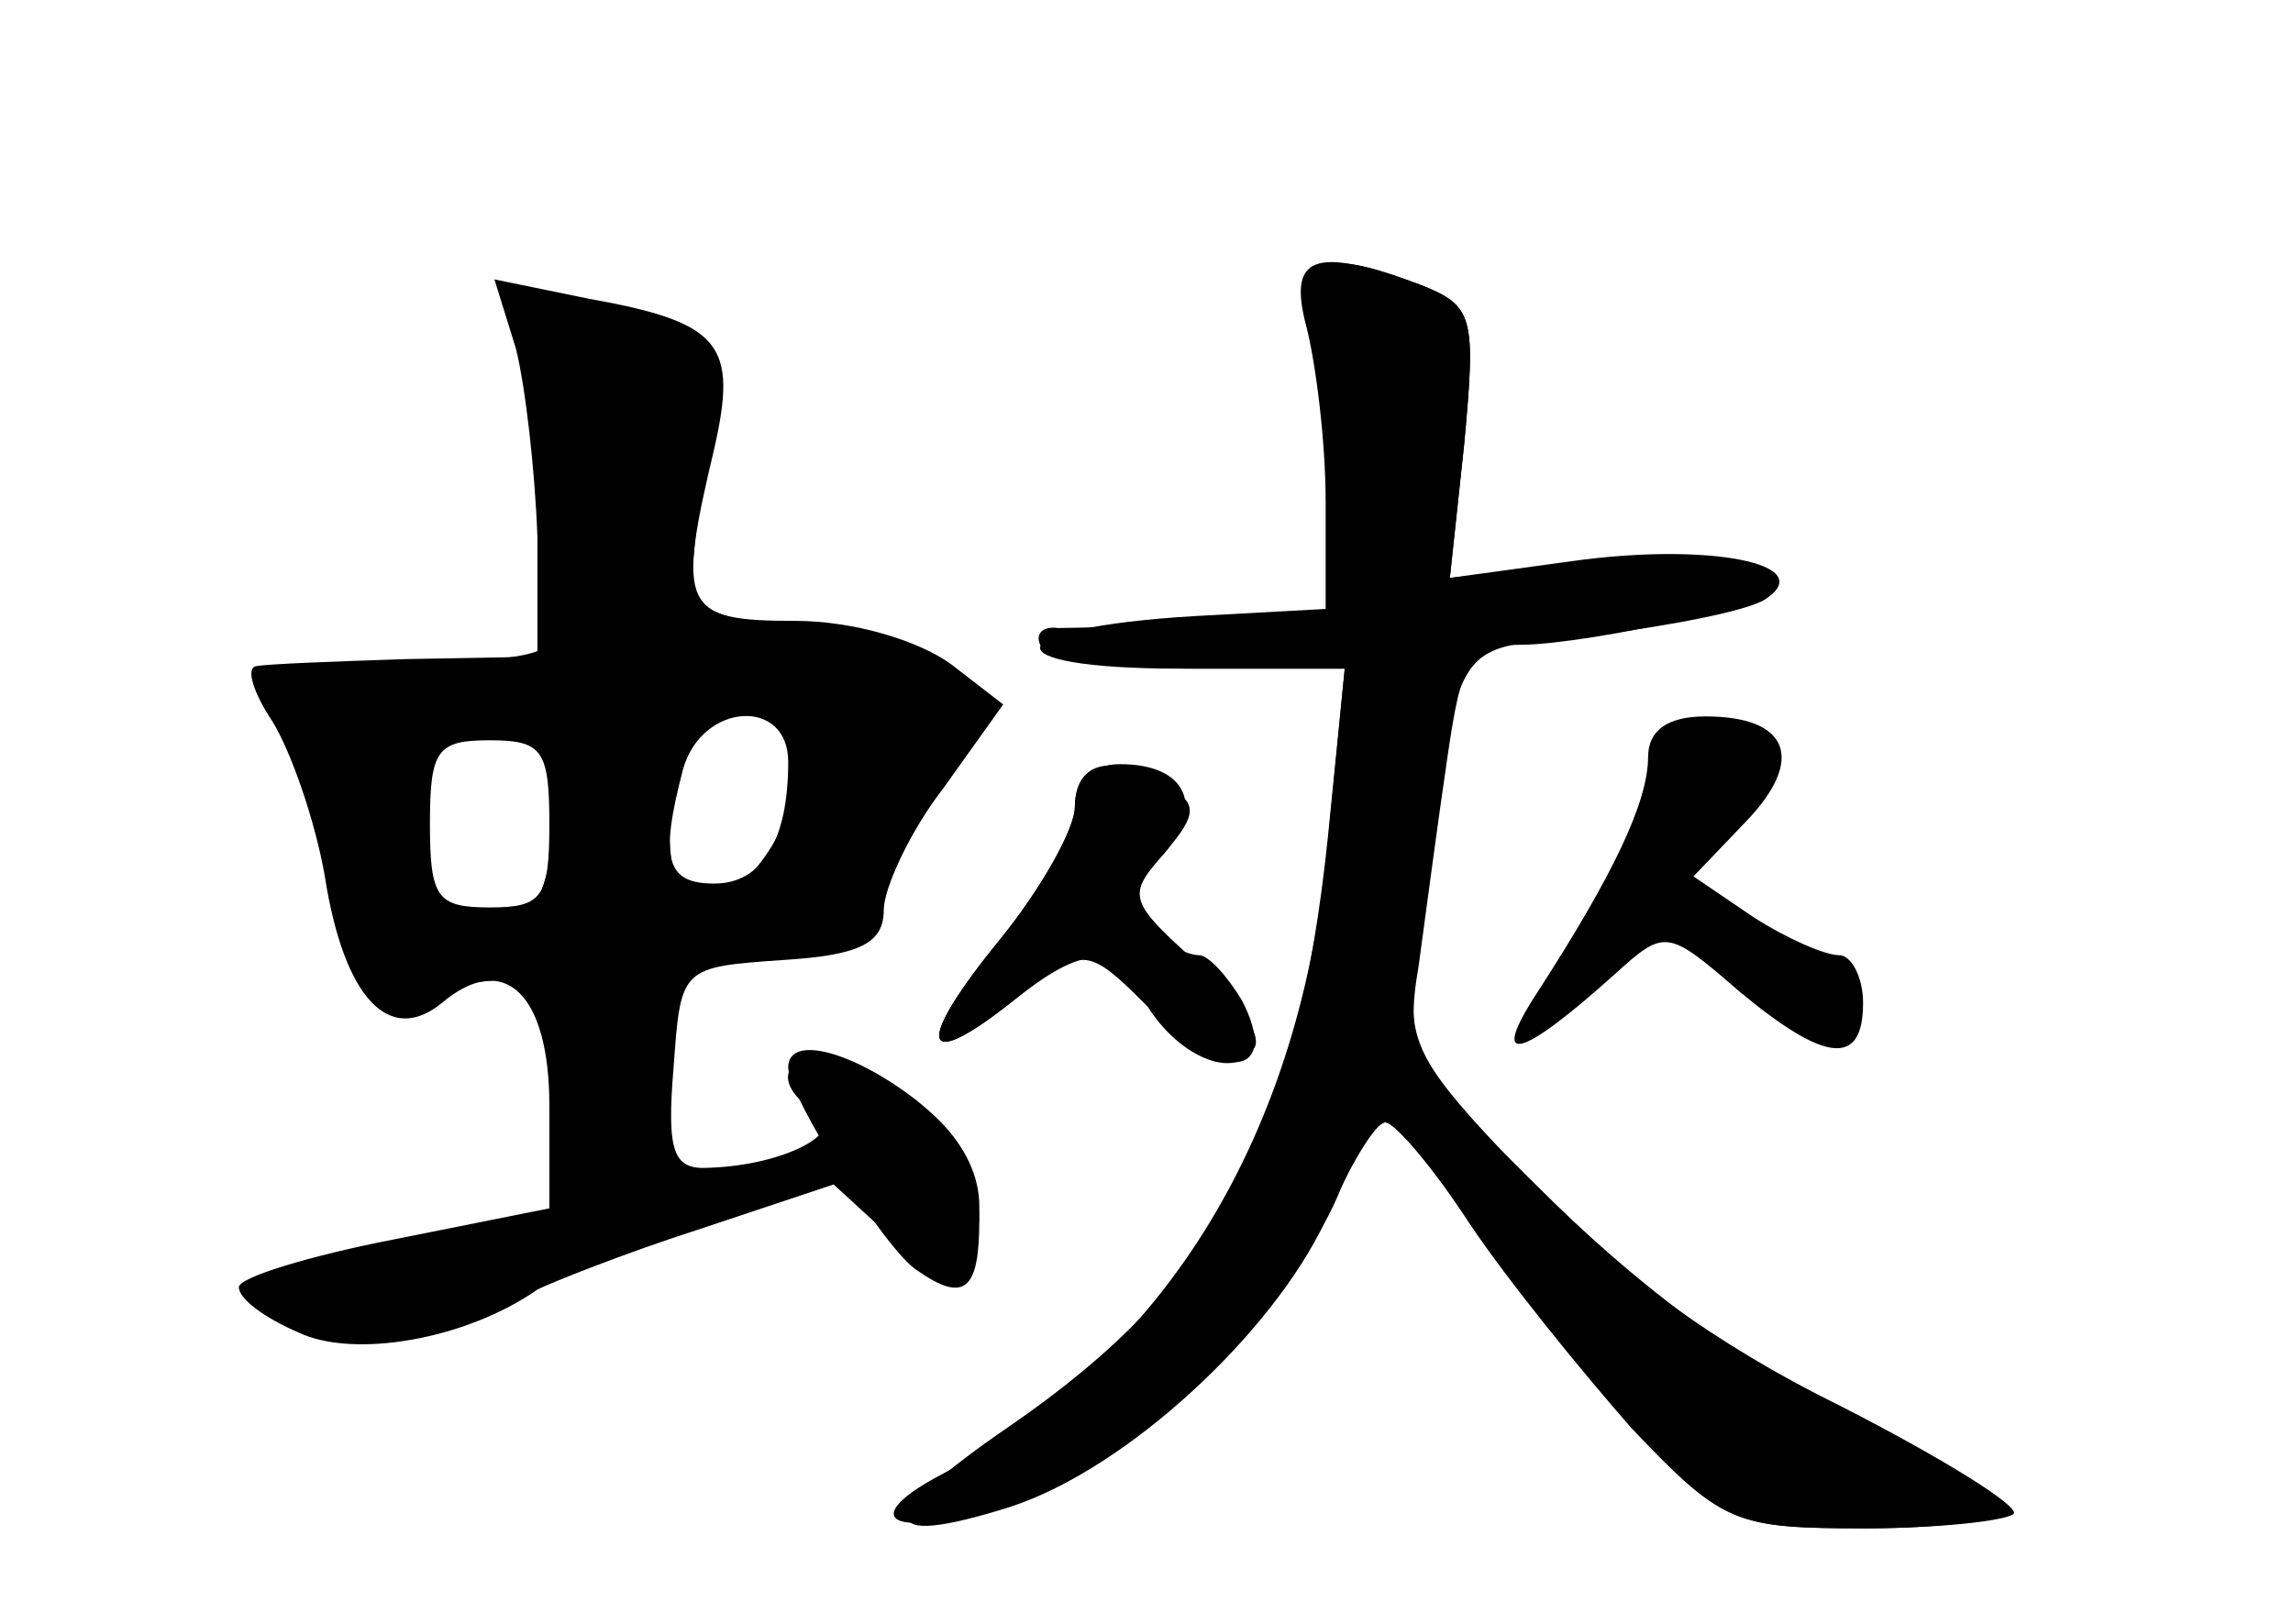<?xml version="1.0" standalone="no"?>
<!DOCTYPE svg PUBLIC "-//W3C//DTD SVG 20010904//EN"
 "http://www.w3.org/TR/2001/REC-SVG-20010904/DTD/svg10.dtd">
<svg version="1.0" xmlns="http://www.w3.org/2000/svg"
 width="96pt" height="68pt" viewBox="0 0 96 68"
 preserveAspectRatio="xMidYMid meet">
<g transform="translate(0,68) scale(0.1,-0.1)" fill="#000000" stroke="none">
<g id="part-0" class="char-part">
  <path d="M547 564 c-3 -3 -2 -17 4 -31 5 -13 9 -44 9 -69 l0 -44 -52 -2 c-29
0 -59 -1 -65 -1 -7 1 -10 -3 -7 -8 3 -5 33 -9 66 -9 l61 0 -7 -72 c-11 -123
-68 -216 -161 -265 -44 -23 -12 -29 38 -7 49 21 108 79 127 123 7 17 16 31 20
31 4 0 20 -19 35 -42 16 -24 47 -62 68 -86 38 -40 43 -42 99 -42 32 0 58 4 58
8 0 5 -28 21 -62 37 -40 18 -87 52 -127 91 -60 59 -63 64 -57 100 3 22 8 60
12 87 6 41 9 47 31 47 13 0 45 5 69 11 63 16 36 31 -40 23 l-59 -6 6 56 c5 54
4 58 -19 67 -29 11 -38 11 -47 3z"/>
  <path d="M216 534 c4 -16 8 -51 9 -79 l0 -50 -55 -1 c-30 -1 -58 -2 -63 -3 -4
-1 -1 -11 7 -23 8 -13 18 -42 22 -65 8 -51 27 -71 49 -53 26 22 45 4 45 -43
l0 -43 -65 -13 c-36 -7 -65 -16 -65 -20 0 -5 11 -13 25 -19 23 -11 70 -3 100
18 6 3 36 15 67 25 l57 19 24 -22 c26 -24 37 -20 37 13 0 25 -24 49 -57 59
-24 8 -32 -7 -11 -20 13 -8 -14 -22 -45 -23 -15 -1 -18 6 -15 42 3 42 3 42 46
45 32 2 42 7 42 21 0 9 11 33 25 51 l25 35 -22 17 c-14 10 -41 18 -65 18 -47
0 -50 5 -34 72 10 44 3 53 -53 63 l-39 8 9 -29z m114 -173 c0 -33 -11 -51 -31
-51 -20 0 -23 10 -13 48 8 28 44 30 44 3z m-100 -26 c0 -31 -3 -35 -25 -35
-22 0 -25 4 -25 35 0 31 3 35 25 35 22 0 25 -4 25 -35z"/>
  <path d="M690 363 c0 -19 -15 -50 -46 -98 -21 -32 -8 -29 32 7 21 19 22 19 52
-7 36 -30 52 -32 52 -5 0 11 -5 20 -10 20 -6 0 -22 7 -36 16 l-25 17 22 23
c25 26 18 44 -17 44 -16 0 -24 -6 -24 -17z"/>
  <path d="M450 342 c0 -9 -14 -34 -31 -55 -36 -44 -34 -57 4 -27 31 25 44 25
56 1 13 -23 38 -34 46 -20 4 5 -7 22 -24 36 -28 25 -29 28 -15 44 19 21 11 39
-17 39 -12 0 -19 -7 -19 -18z"/>
</g>
<g id="part-1" class="char-part">
  <path d="M227 508 c4 -24 7 -56 8 -73 0 -30 0 -30 -62 -33 -59 -3 -73 -9 -55
-26 4 -4 14 -31 23 -59 15 -52 15 -52 52 -49 l37 4 0 -46 c0 -42 2 -46 25 -46
23 0 25 3 25 49 l0 50 42 3 c30 2 42 8 44 20 1 10 12 31 24 48 21 30 21 33 6
48 -11 12 -31 16 -63 15 l-46 -2 6 64 c6 59 5 63 -16 69 -52 14 -58 9 -50 -36z
m106 -153 c-2 -27 -25 -55 -45 -55 -10 0 -11 74 -1 84 4 4 16 6 28 4 16 -2 20
-10 18 -33z m-98 -12 c-9 -48 -12 -53 -35 -53 -14 0 -21 10 -26 36 -7 40 4 54
45 54 21 0 23 -3 16 -37z"/>
</g>
<g id="part-2" class="char-part">
  <path d="M330 233 c0 -12 41 -77 54 -85 20 -14 26 -8 26 21 0 20 -9 36 -26 50
-27 21 -54 28 -54 14z"/>
</g>
<g id="part-3" class="char-part">
  <path d="M547 543 c4 -16 8 -48 8 -73 l0 -45 -55 -3 c-83 -5 -87 -22 -6 -22
l69 0 -7 -70 c-13 -125 -46 -187 -133 -247 -57 -39 -57 -52 0 -34 49 16 110
73 132 120 10 23 21 41 25 41 4 0 20 -19 35 -41 15 -23 45 -61 67 -85 39 -42
43 -44 98 -44 31 0 59 3 63 6 3 3 -29 23 -72 45 -53 26 -95 57 -130 94 -52 55
-53 57 -47 103 18 131 11 119 74 126 31 4 63 10 71 15 23 15 -24 24 -81 16
l-51 -7 6 56 c5 54 4 58 -19 67 -44 16 -55 12 -47 -18z"/>
</g>
<g id="part-4" class="char-part">
  <path d="M450 342 c0 -9 -14 -34 -31 -55 -36 -44 -34 -57 4 -27 32 25 31 25
62 -6 28 -28 51 -24 35 7 -6 10 -14 19 -18 19 -4 0 -14 4 -22 10 -12 7 -11 12
5 30 16 18 17 23 5 30 -23 15 -40 12 -40 -8z"/>
</g>
<g id="part-5" class="char-part">
  <path d="M692 351 c-6 -17 -8 -31 -5 -31 3 0 -2 -9 -12 -20 -10 -11 -15 -23
-12 -27 4 -3 7 -1 7 5 0 15 36 16 45 2 4 -6 11 -7 17 -4 7 5 4 10 -9 15 -25 9
-29 57 -4 55 21 -1 21 28 0 32 -11 2 -20 -8 -27 -27z"/>
  <path d="M745 270 c-7 -11 22 -26 32 -16 4 3 1 6 -6 6 -7 0 -9 5 -6 10 3 6 2
10 -4 10 -5 0 -13 -5 -16 -10z"/>
</g>
</g>
</svg>